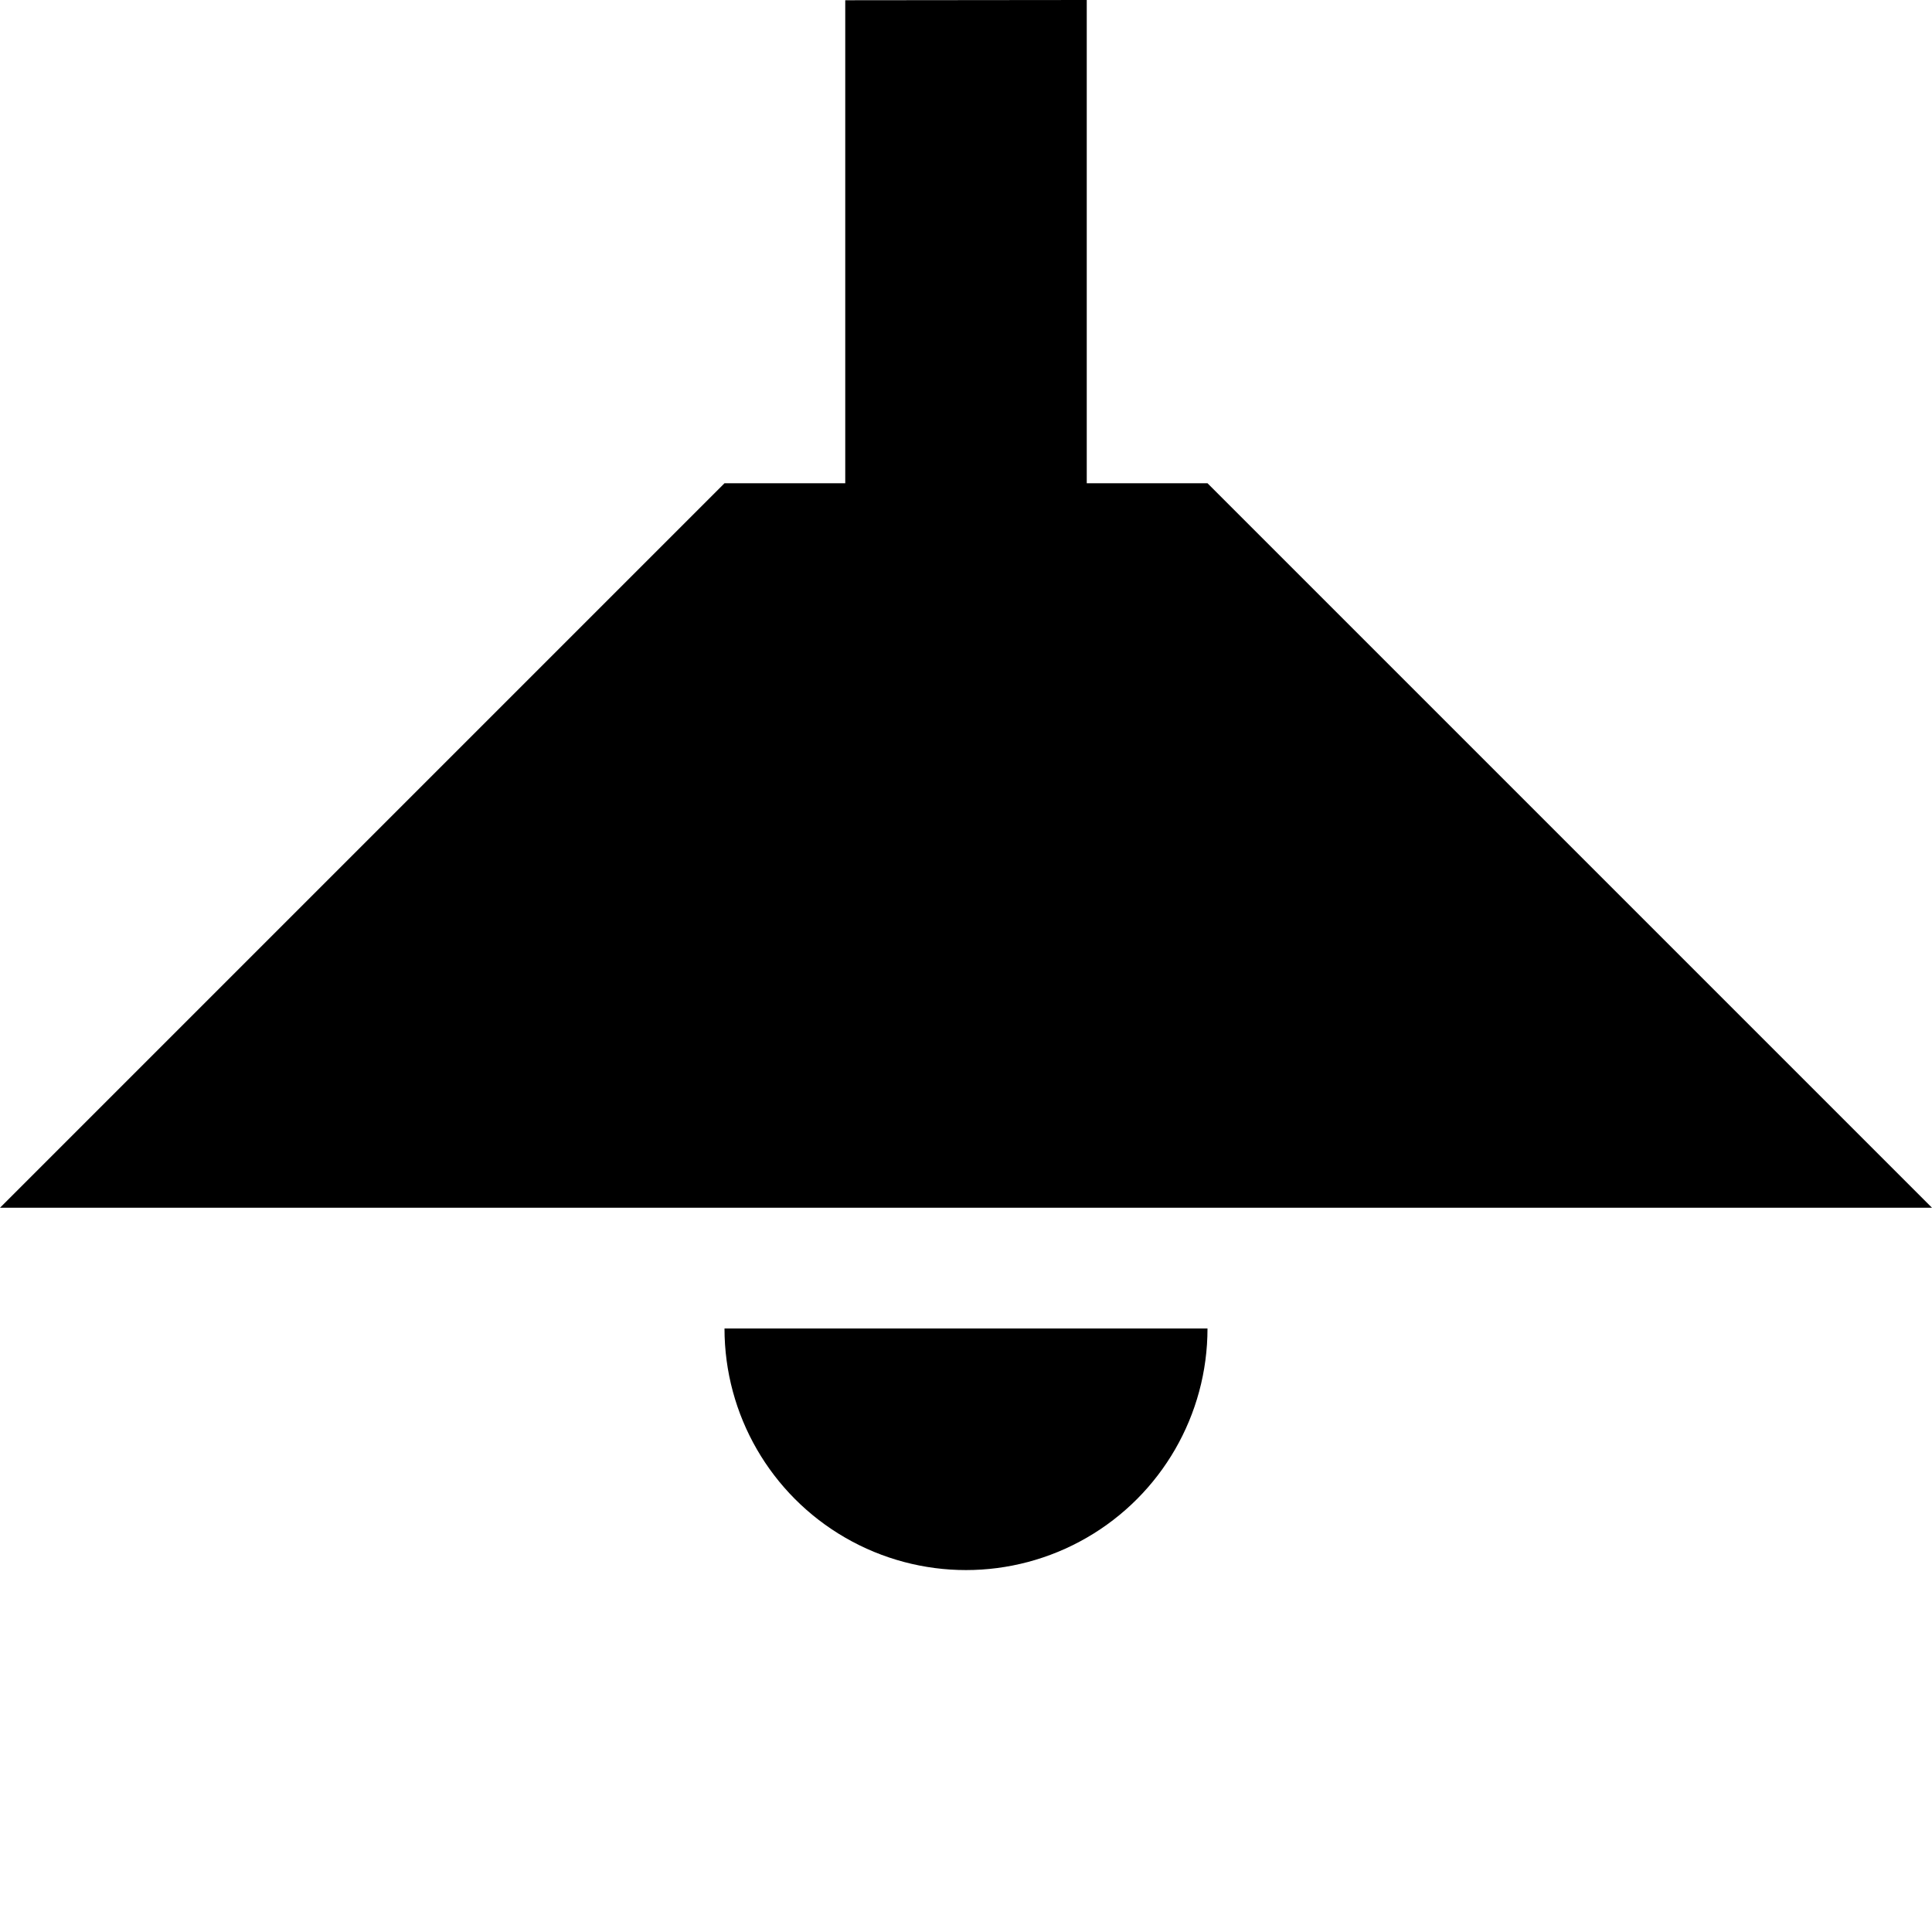 <?xml version="1.0" encoding="UTF-8"?>
<svg xmlns="http://www.w3.org/2000/svg" xmlns:xlink="http://www.w3.org/1999/xlink" width="32" height="32" viewBox="0 0 32 32" version="1.1">
<g id="surface1">
<path style=" stroke:none;fill-rule:nonzero;fill:rgb(0%,0%,0%);fill-opacity:1;" d="M 18 0 L 14 0.004 L 14 8.004 L 12 8.004 L 0 20.004 L 32 20.004 L 20 8.004 L 18 8.004 Z M 18 0 "/>
<path style=" stroke:none;fill-rule:evenodd;fill:rgb(0%,0%,0%);fill-opacity:1;" d="M 20 22.004 C 20 23.434 19.238 24.754 18 25.469 C 16.762 26.184 15.238 26.184 14 25.469 C 12.762 24.754 12 23.434 12 22.004 Z M 20 22.004 "/>
</g>
</svg>
